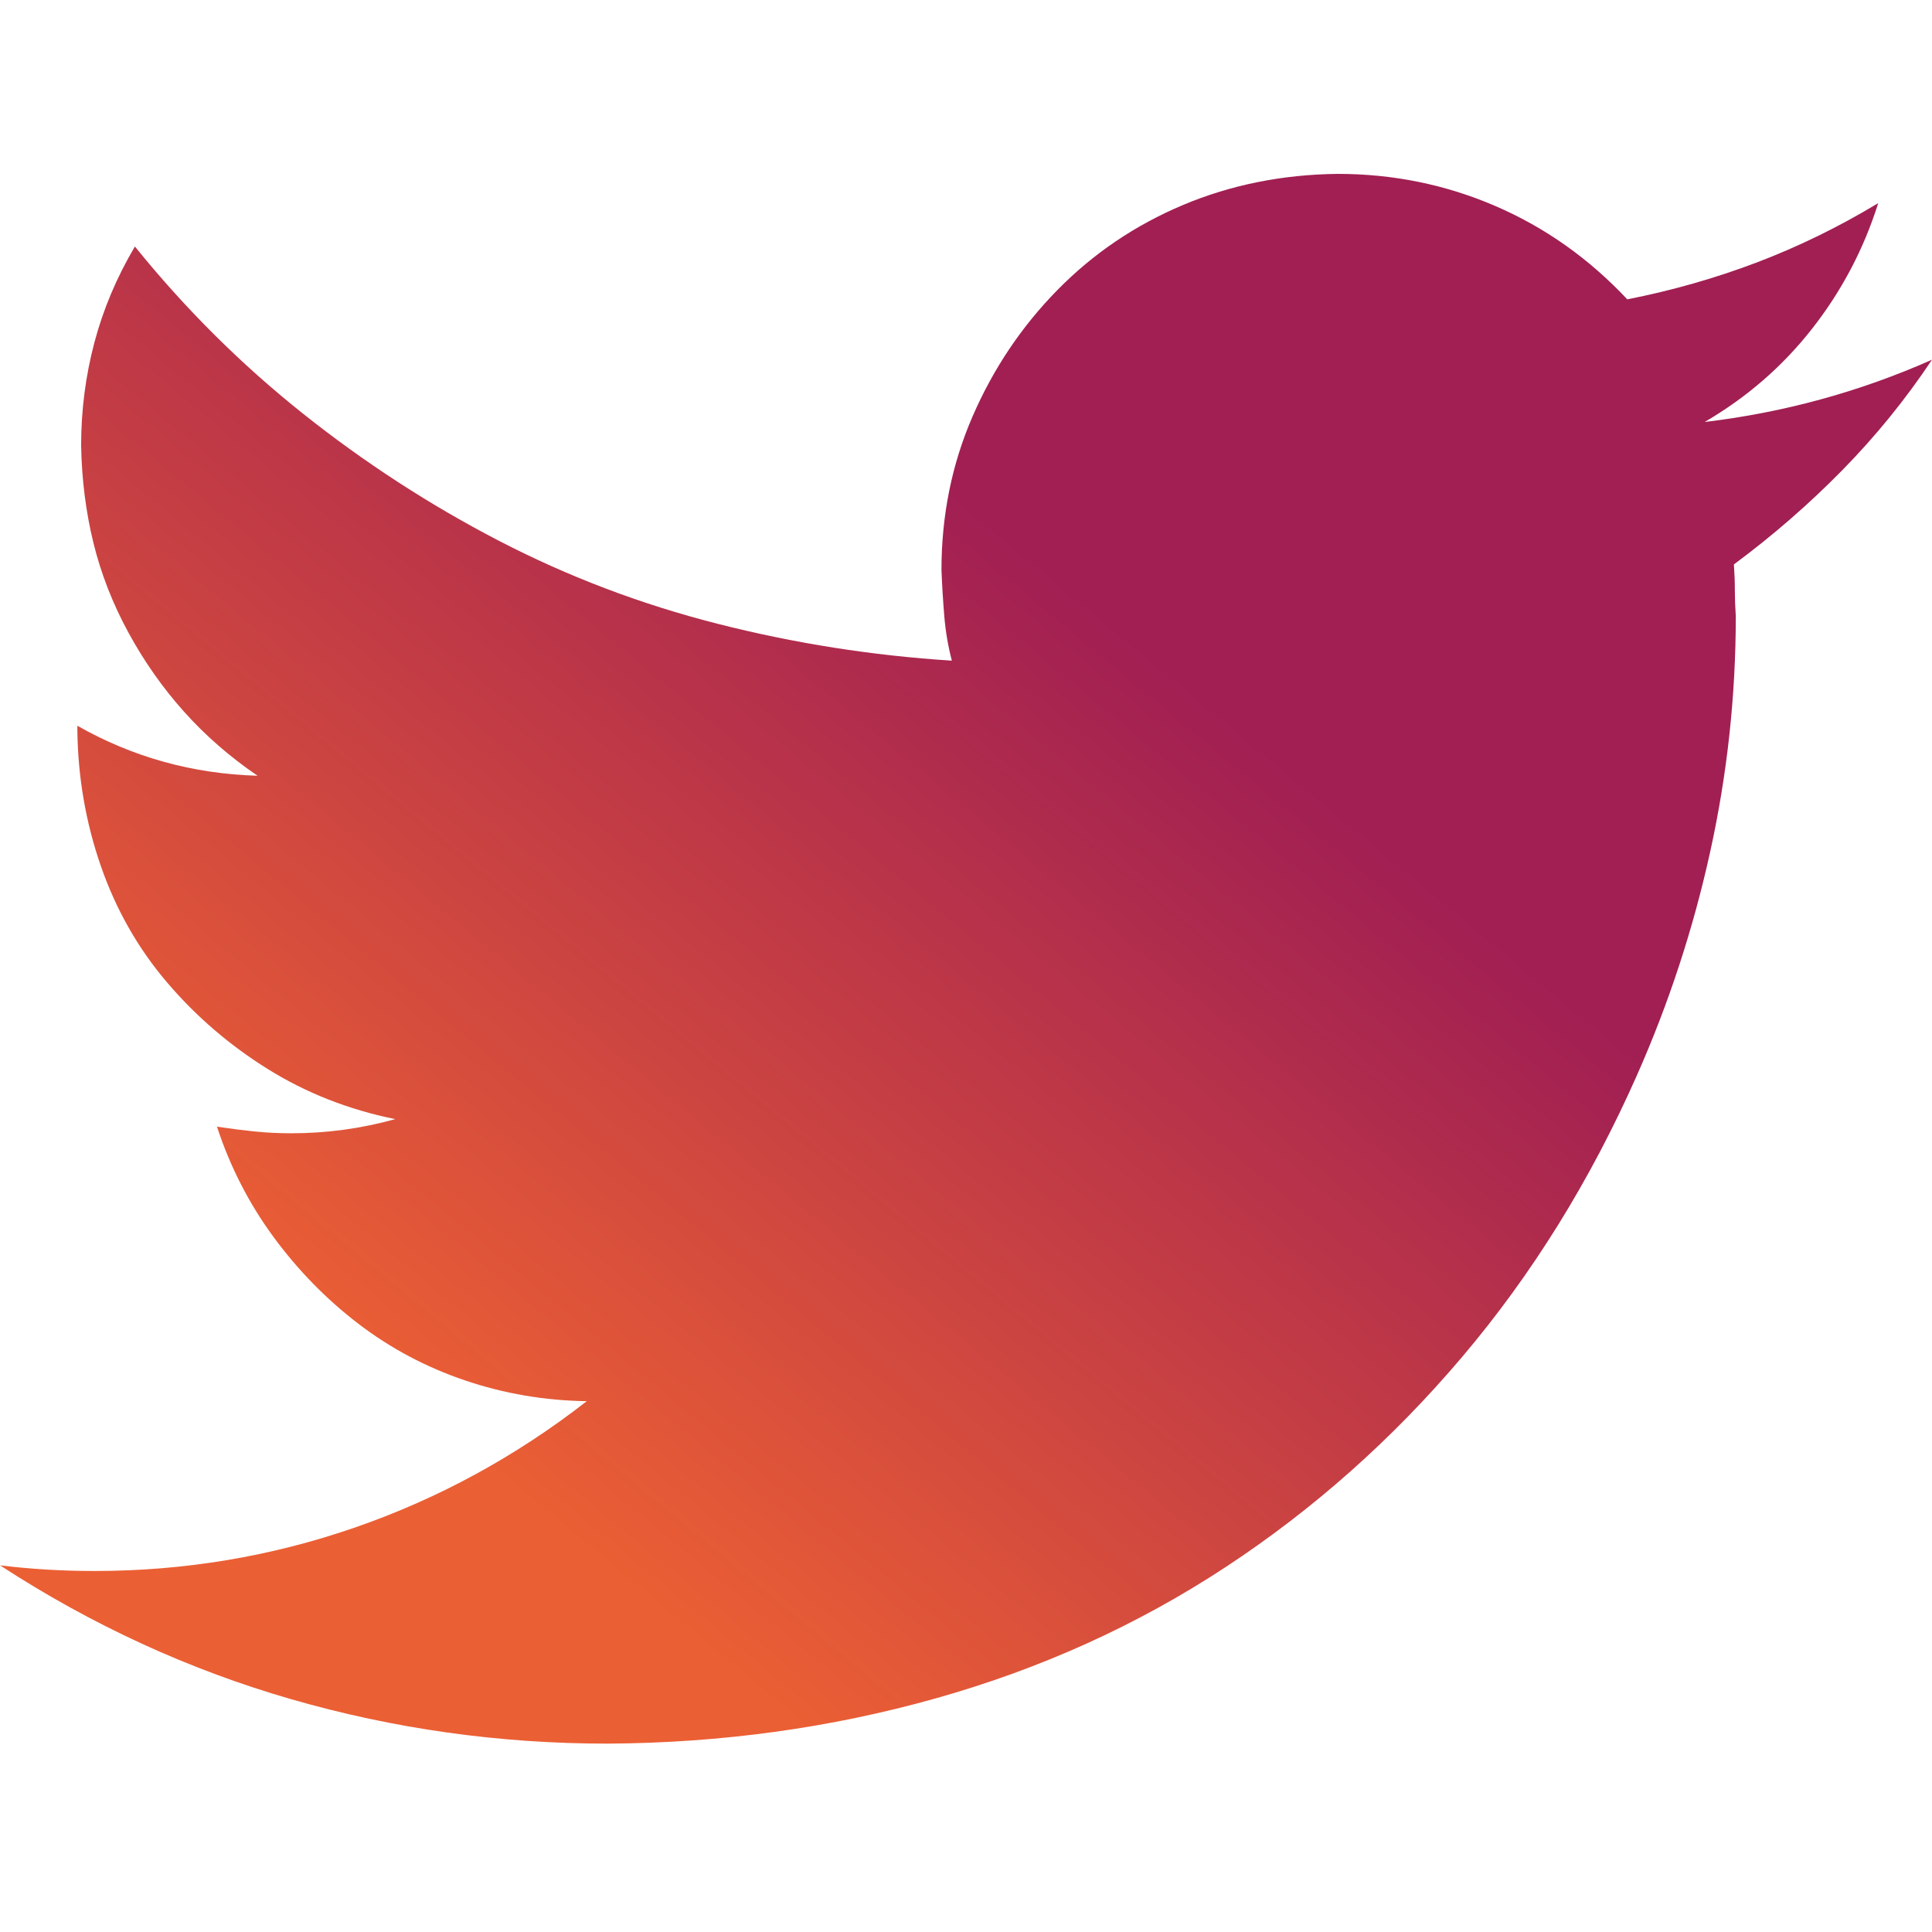<?xml version="1.0" encoding="utf-8"?>
<svg viewBox="0 0 500 500" xmlns="http://www.w3.org/2000/svg">
  <defs>
    <linearGradient gradientUnits="userSpaceOnUse" x1="250" y1="45" x2="250" y2="451.25" id="gradient-0" gradientTransform="matrix(0.771, 0.637, -0.428, 0.518, 170.429, 24.104)">
      <stop offset="0" style="stop-color: rgb(161, 31, 83);"/>
      <stop offset="1" style="stop-color: rgb(235, 95, 52);"/>
    </linearGradient>
  </defs>
  <path d="M 500 93.096 C 493.164 103.35 485.433 112.871 476.807 121.66 C 468.18 130.449 458.822 138.587 448.73 146.074 C 448.893 148.353 448.975 150.55 448.975 152.666 C 448.975 154.782 449.056 157.061 449.219 159.502 C 449.219 180.01 447.021 200.274 442.627 220.293 C 438.232 240.313 431.885 259.681 423.584 278.399 C 411.54 305.58 396.484 329.831 378.418 351.153 C 360.352 372.474 339.925 390.622 317.139 405.596 C 294.352 420.57 269.368 431.882 242.187 439.531 C 215.006 447.181 186.686 451.087 157.227 451.25 C 129.232 451.25 101.969 447.425 75.439 439.776 C 48.909 432.126 23.763 420.57 0 405.108 C 7.975 406.084 16.113 406.572 24.414 406.572 C 47.689 406.572 70.15 402.829 91.797 395.342 C 113.444 387.855 133.464 376.95 151.855 362.627 C 140.95 362.464 130.452 360.674 120.361 357.256 C 110.27 353.838 101.074 348.955 92.773 342.608 C 84.473 336.26 77.148 328.773 70.801 320.147 C 64.453 311.52 59.57 301.999 56.152 291.582 C 59.408 292.071 62.581 292.477 65.674 292.803 C 68.766 293.128 72.021 293.291 75.439 293.291 C 84.554 293.291 93.506 292.071 102.295 289.629 C 90.251 287.188 79.264 282.875 69.336 276.69 C 59.408 270.505 50.7 263.018 43.213 254.229 C 35.726 245.44 30.029 235.43 26.123 224.199 C 22.217 212.969 20.182 201.25 20.02 189.043 L 20.02 187.823 C 34.342 195.961 49.886 200.274 66.65 200.762 C 59.489 195.879 53.141 190.345 47.607 184.16 C 42.074 177.976 37.272 171.14 33.203 163.653 C 29.134 156.166 26.123 148.434 24.17 140.459 C 22.217 132.484 21.159 124.102 20.996 115.313 C 20.996 106.198 22.135 97.328 24.414 88.701 C 26.693 80.075 30.192 71.774 34.912 63.799 C 47.933 79.912 62.419 94.317 78.369 107.012 C 94.32 119.707 111.247 130.694 129.15 139.971 C 147.054 149.248 165.934 156.41 185.791 161.455 C 205.648 166.501 225.83 169.675 246.338 170.977 C 245.361 167.233 244.71 163.408 244.385 159.502 C 244.059 155.596 243.815 151.608 243.652 147.539 C 243.652 133.379 246.338 120.114 251.709 107.744 C 257.08 95.375 264.404 84.47 273.682 75.03 C 282.959 65.589 293.783 58.265 306.152 53.057 C 318.522 47.849 331.868 45.163 346.191 45 C 360.514 45 374.105 47.767 386.963 53.301 C 399.821 58.835 411.214 66.892 421.143 77.471 C 432.699 75.192 443.848 72.018 454.59 67.949 C 465.332 63.88 475.83 58.754 486.084 52.569 C 482.34 64.45 476.644 75.274 468.994 85.039 C 461.344 94.805 452.067 102.862 441.162 109.209 C 461.67 106.768 481.282 101.397 500 93.096 Z" style="fill: url(#gradient-0);"/>
</svg>